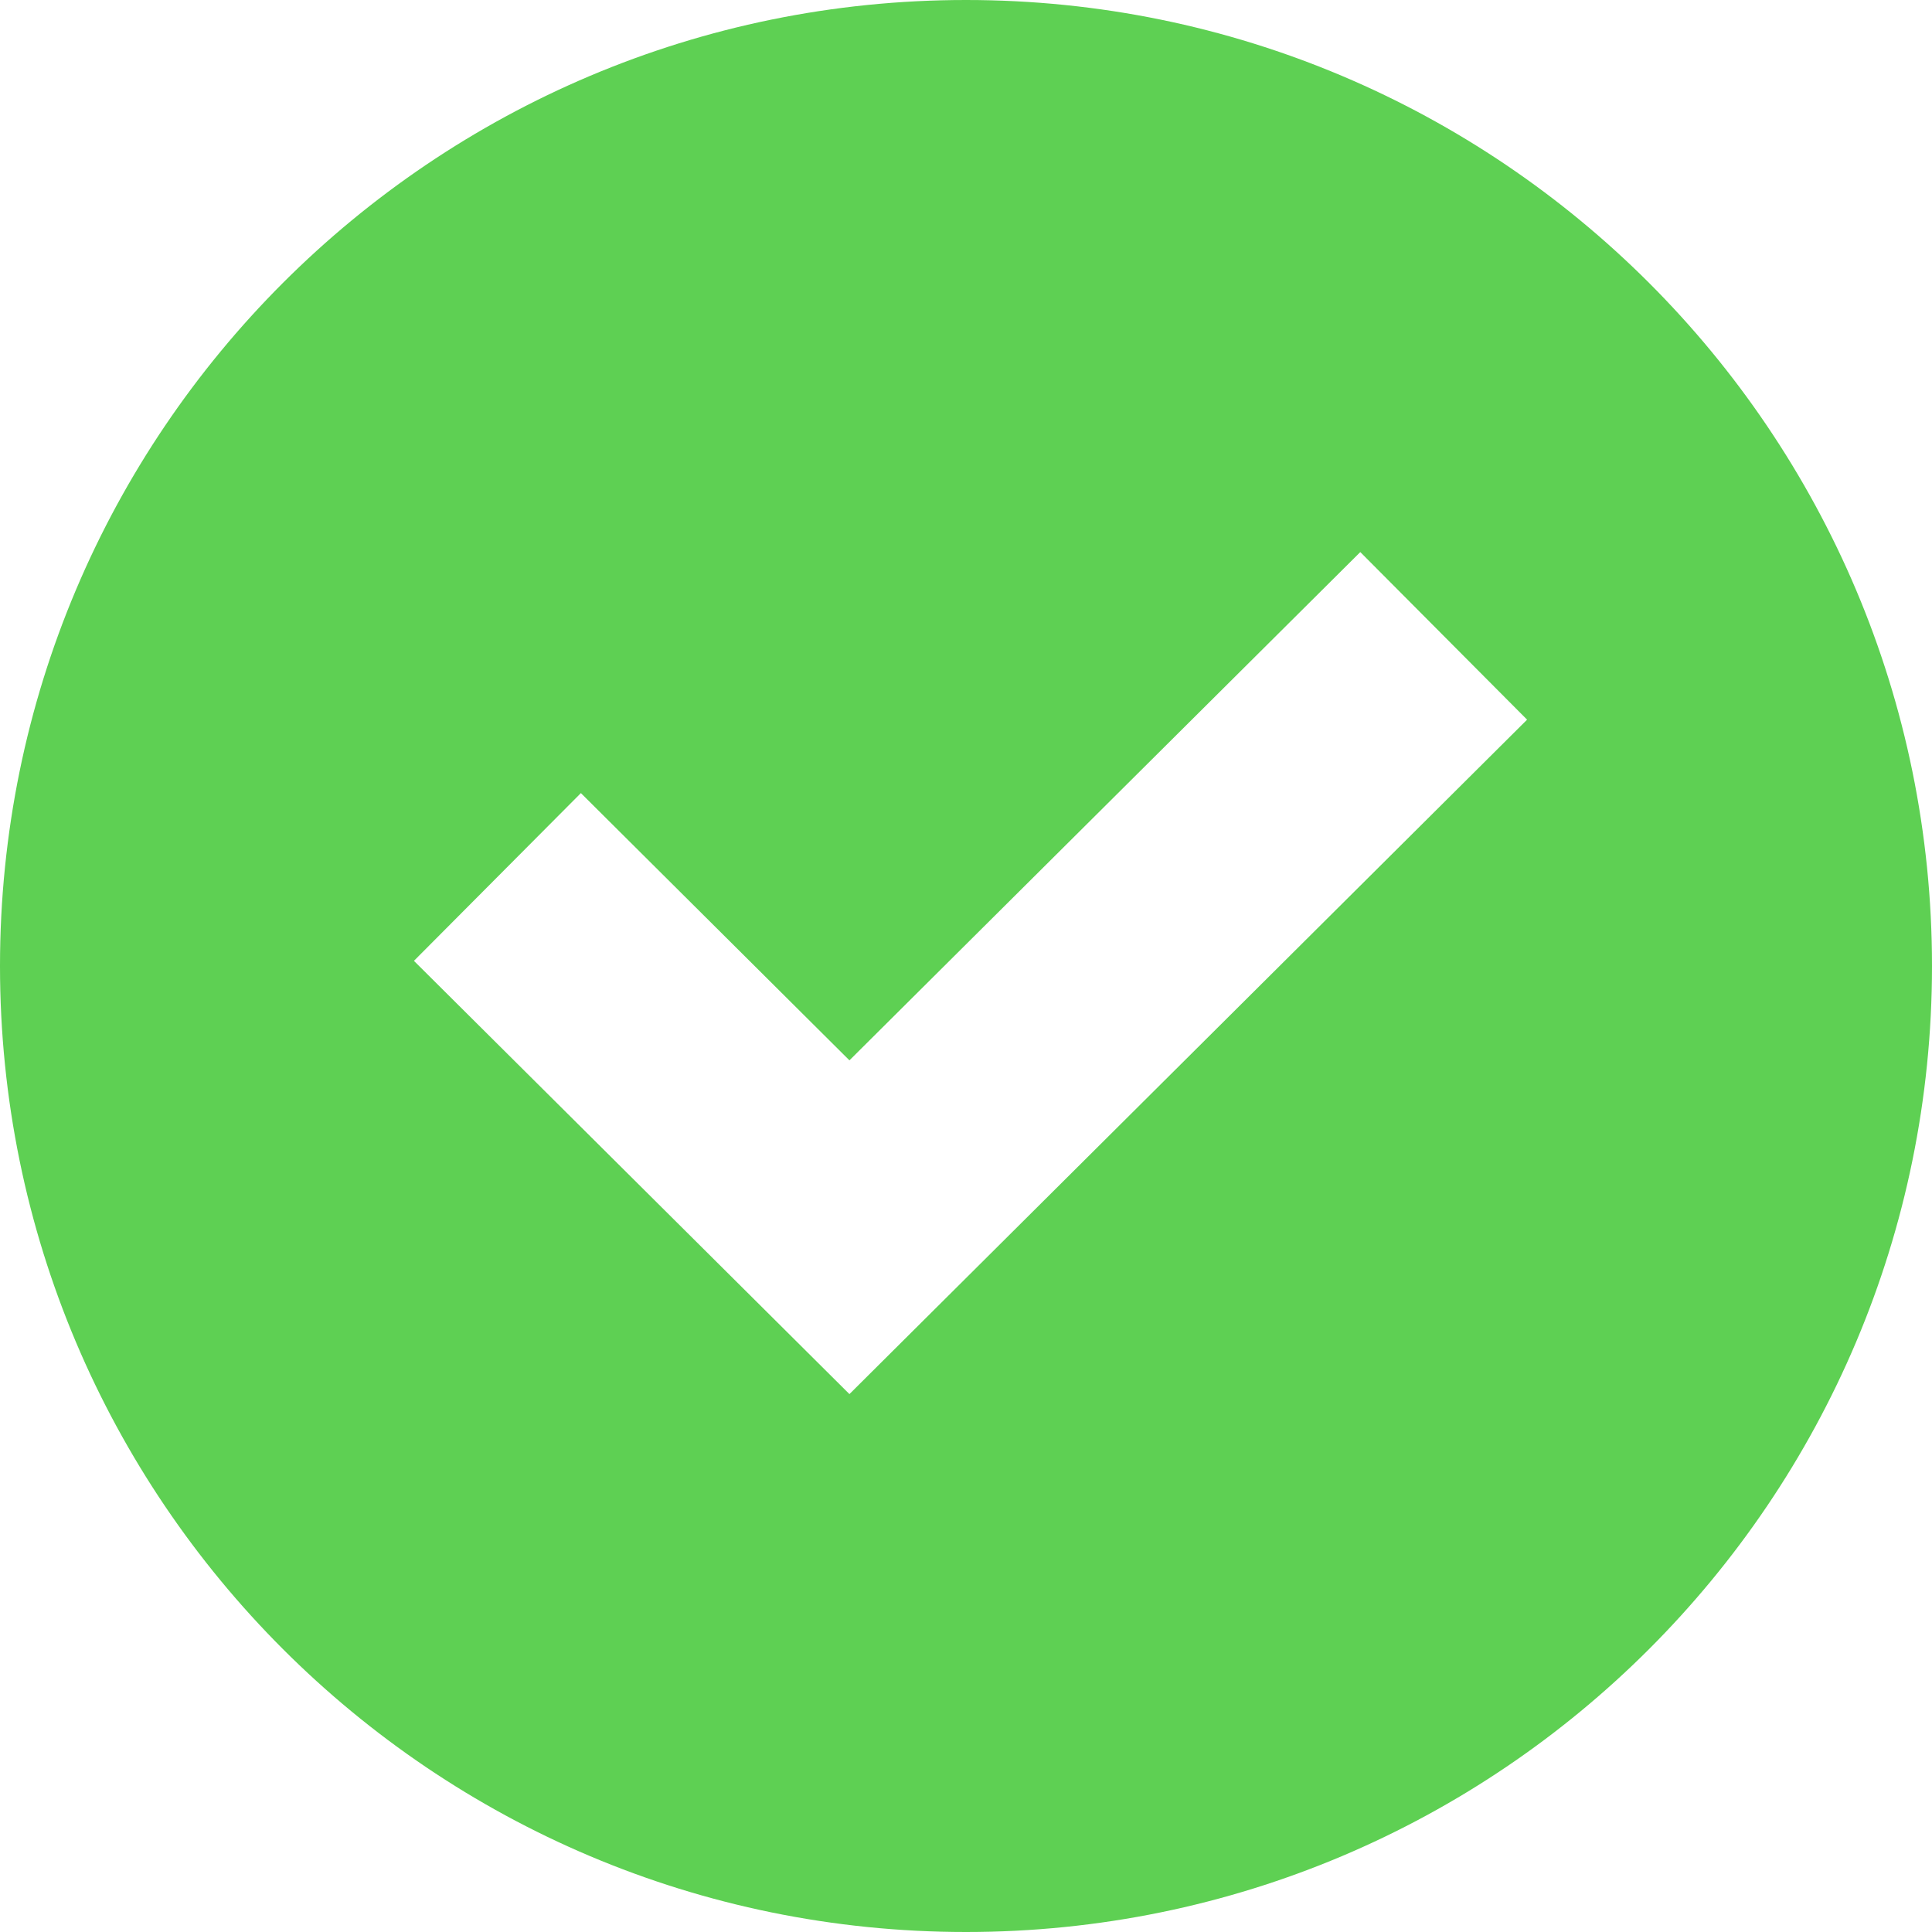 <?xml version="1.0" encoding="UTF-8"?>
<svg width="12px" height="12px" viewBox="0 0 12 12" version="1.1" xmlns="http://www.w3.org/2000/svg" xmlns:xlink="http://www.w3.org/1999/xlink">
    <title></title>
    <g id="-界面合集" stroke="none" stroke-width="1" fill="none" fill-rule="evenodd">
        <g id="导入数据-上传成功" transform="translate(-461, -542)" fill="#5ED053">
            <g id="编组-6" transform="translate(361, 127)">
                <g id="编组-11" transform="translate(100, 415)">
                    <path d="M6,0 C9.314,0 12,2.686 12,6 C12,9.314 9.314,12 6,12 C2.686,12 0,9.314 0,6 C0,2.686 2.686,0 6,0 Z M8.449,3.429 L5.276,6.586 L3.608,4.926 L2.571,5.968 L5.276,8.659 L9.485,4.47 L8.449,3.429 Z" id="成功"></path>
                </g>
            </g>
        </g>
    </g>
</svg>